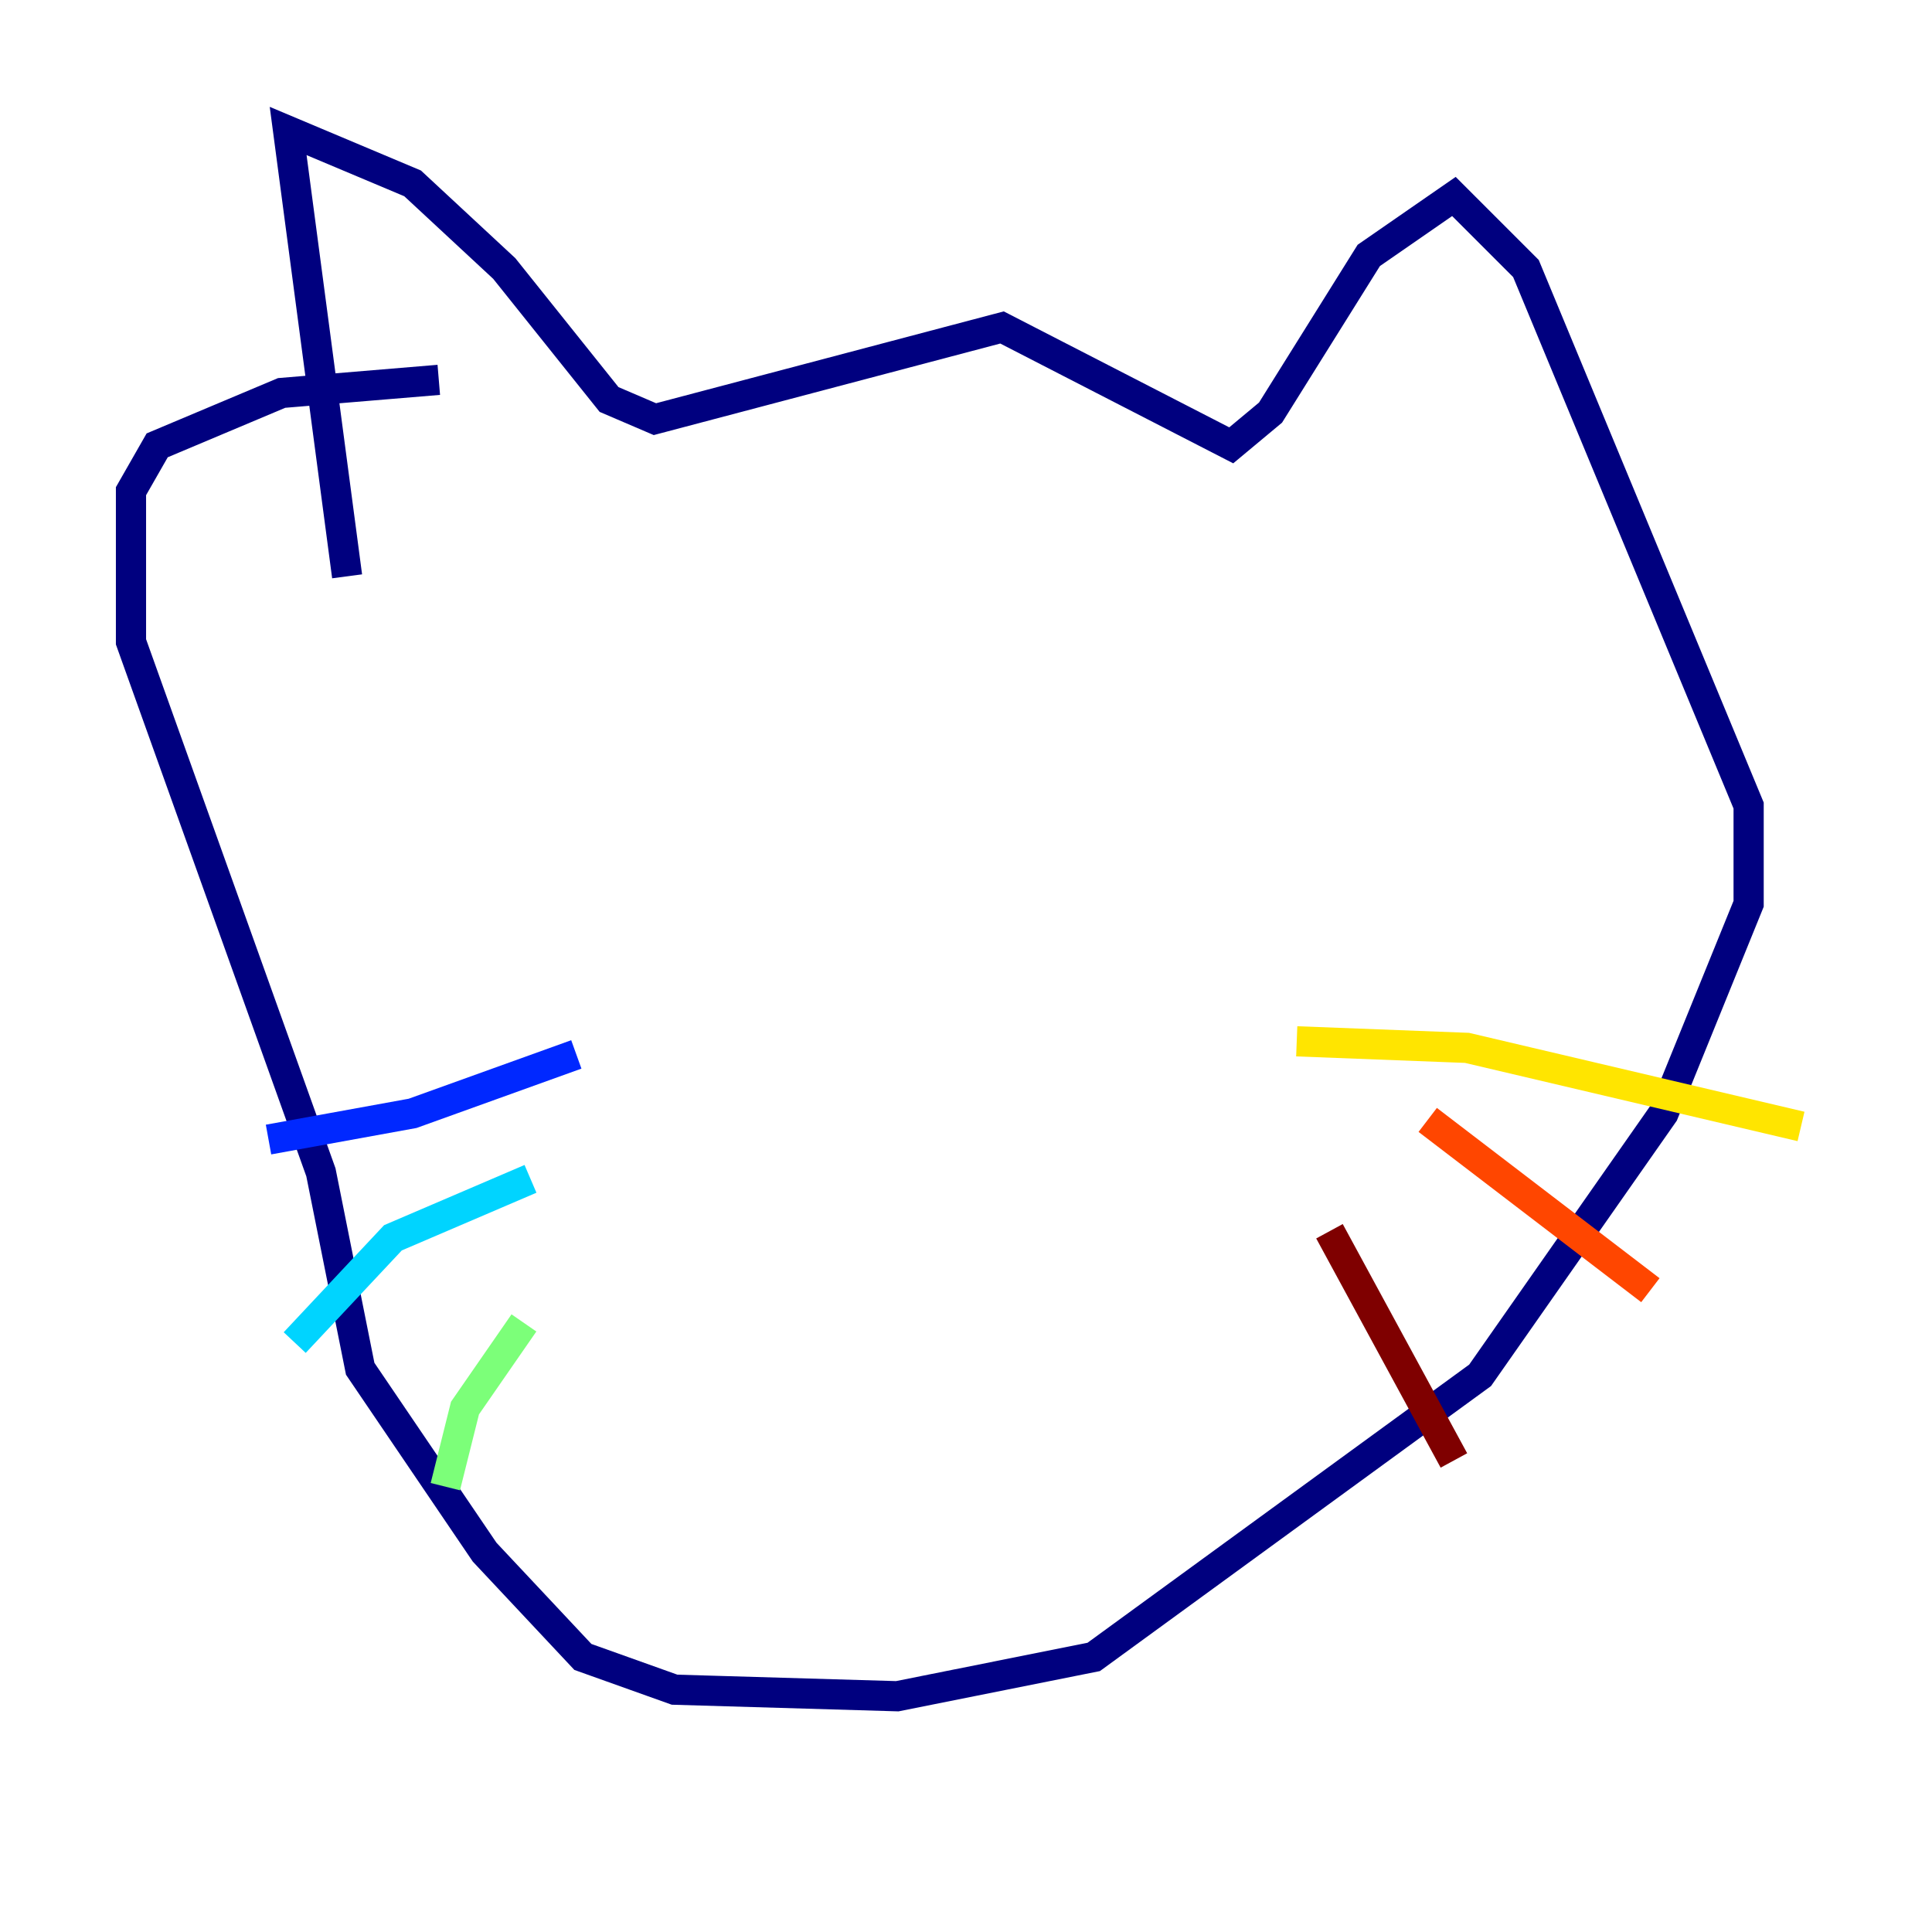 <?xml version="1.0" encoding="utf-8" ?>
<svg baseProfile="tiny" height="128" version="1.2" viewBox="0,0,128,128" width="128" xmlns="http://www.w3.org/2000/svg" xmlns:ev="http://www.w3.org/2001/xml-events" xmlns:xlink="http://www.w3.org/1999/xlink"><defs /><polyline fill="none" points="22.997,38.183 19.091,8.678 27.336,12.149 33.41,17.79 40.352,26.468 43.39,27.77 66.386,21.695 81.573,29.505 84.176,27.336 90.685,16.922 96.325,13.017 101.098,17.79 115.851,53.37 115.851,59.878 110.21,73.763 98.061,91.119 72.461,109.776 59.444,112.38 44.691,111.946 38.617,109.776 32.108,102.834 23.864,90.685 21.261,77.668 8.678,42.522 8.678,32.542 10.414,29.505 18.658,26.034 29.071,25.166" stroke="#00007f" stroke-width="2" /><polyline fill="none" points="38.183,69.858 27.336,73.763 17.79,75.498" stroke="#0028ff" stroke-width="2" /><polyline fill="none" points="35.146,78.102 26.034,82.007 19.525,88.949" stroke="#00d4ff" stroke-width="2" /><polyline fill="none" points="34.712,87.647 30.807,93.288 29.505,98.495" stroke="#7cff79" stroke-width="2" /><polyline fill="none" points="85.912,68.99 97.193,69.424 119.322,74.63" stroke="#ffe500" stroke-width="2" /><polyline fill="none" points="94.59,74.197 109.342,85.478" stroke="#ff4600" stroke-width="2" /><polyline fill="none" points="88.081,81.573 96.325,96.759" stroke="#7f0000" stroke-width="2" /></svg>